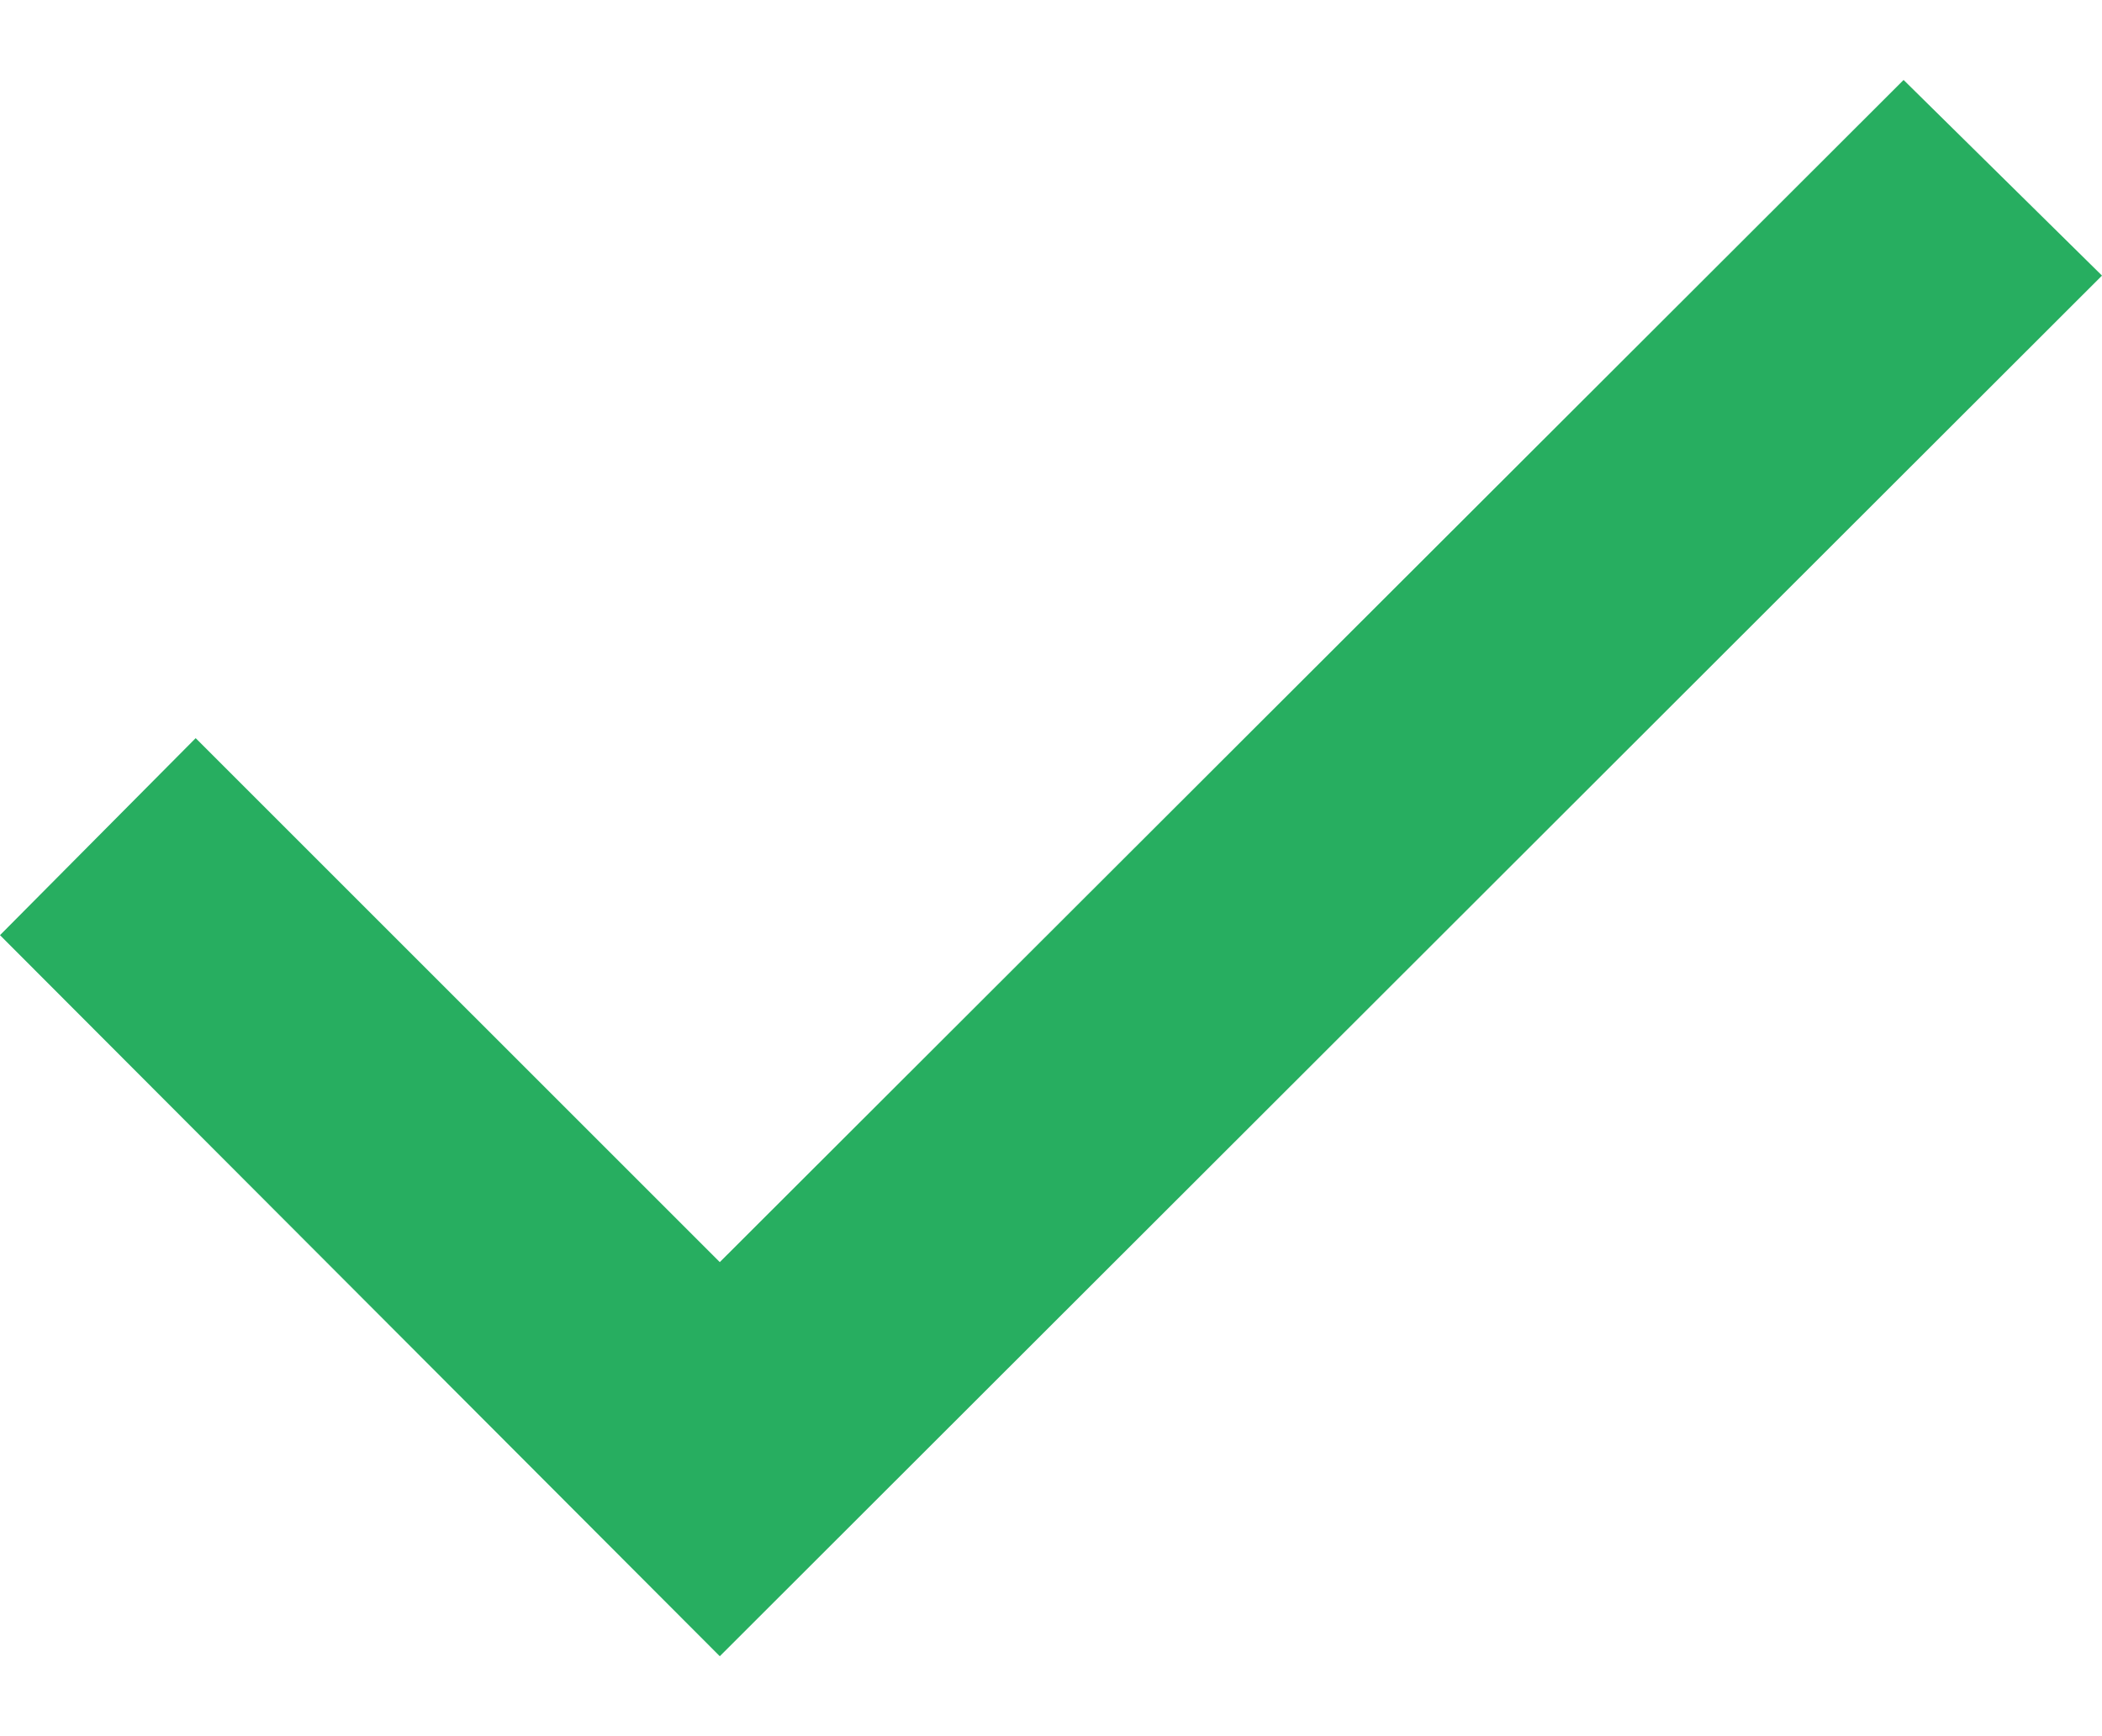 <svg width="23" height="19" viewBox="0 0 23 19" fill="none" xmlns="http://www.w3.org/2000/svg">
<path d="M0 10.234L7.876 18.125L23 3.016L20.829 0.875L7.876 13.812L2.141 8.078L0 10.234Z" fill="#27AE60"/>
</svg>
